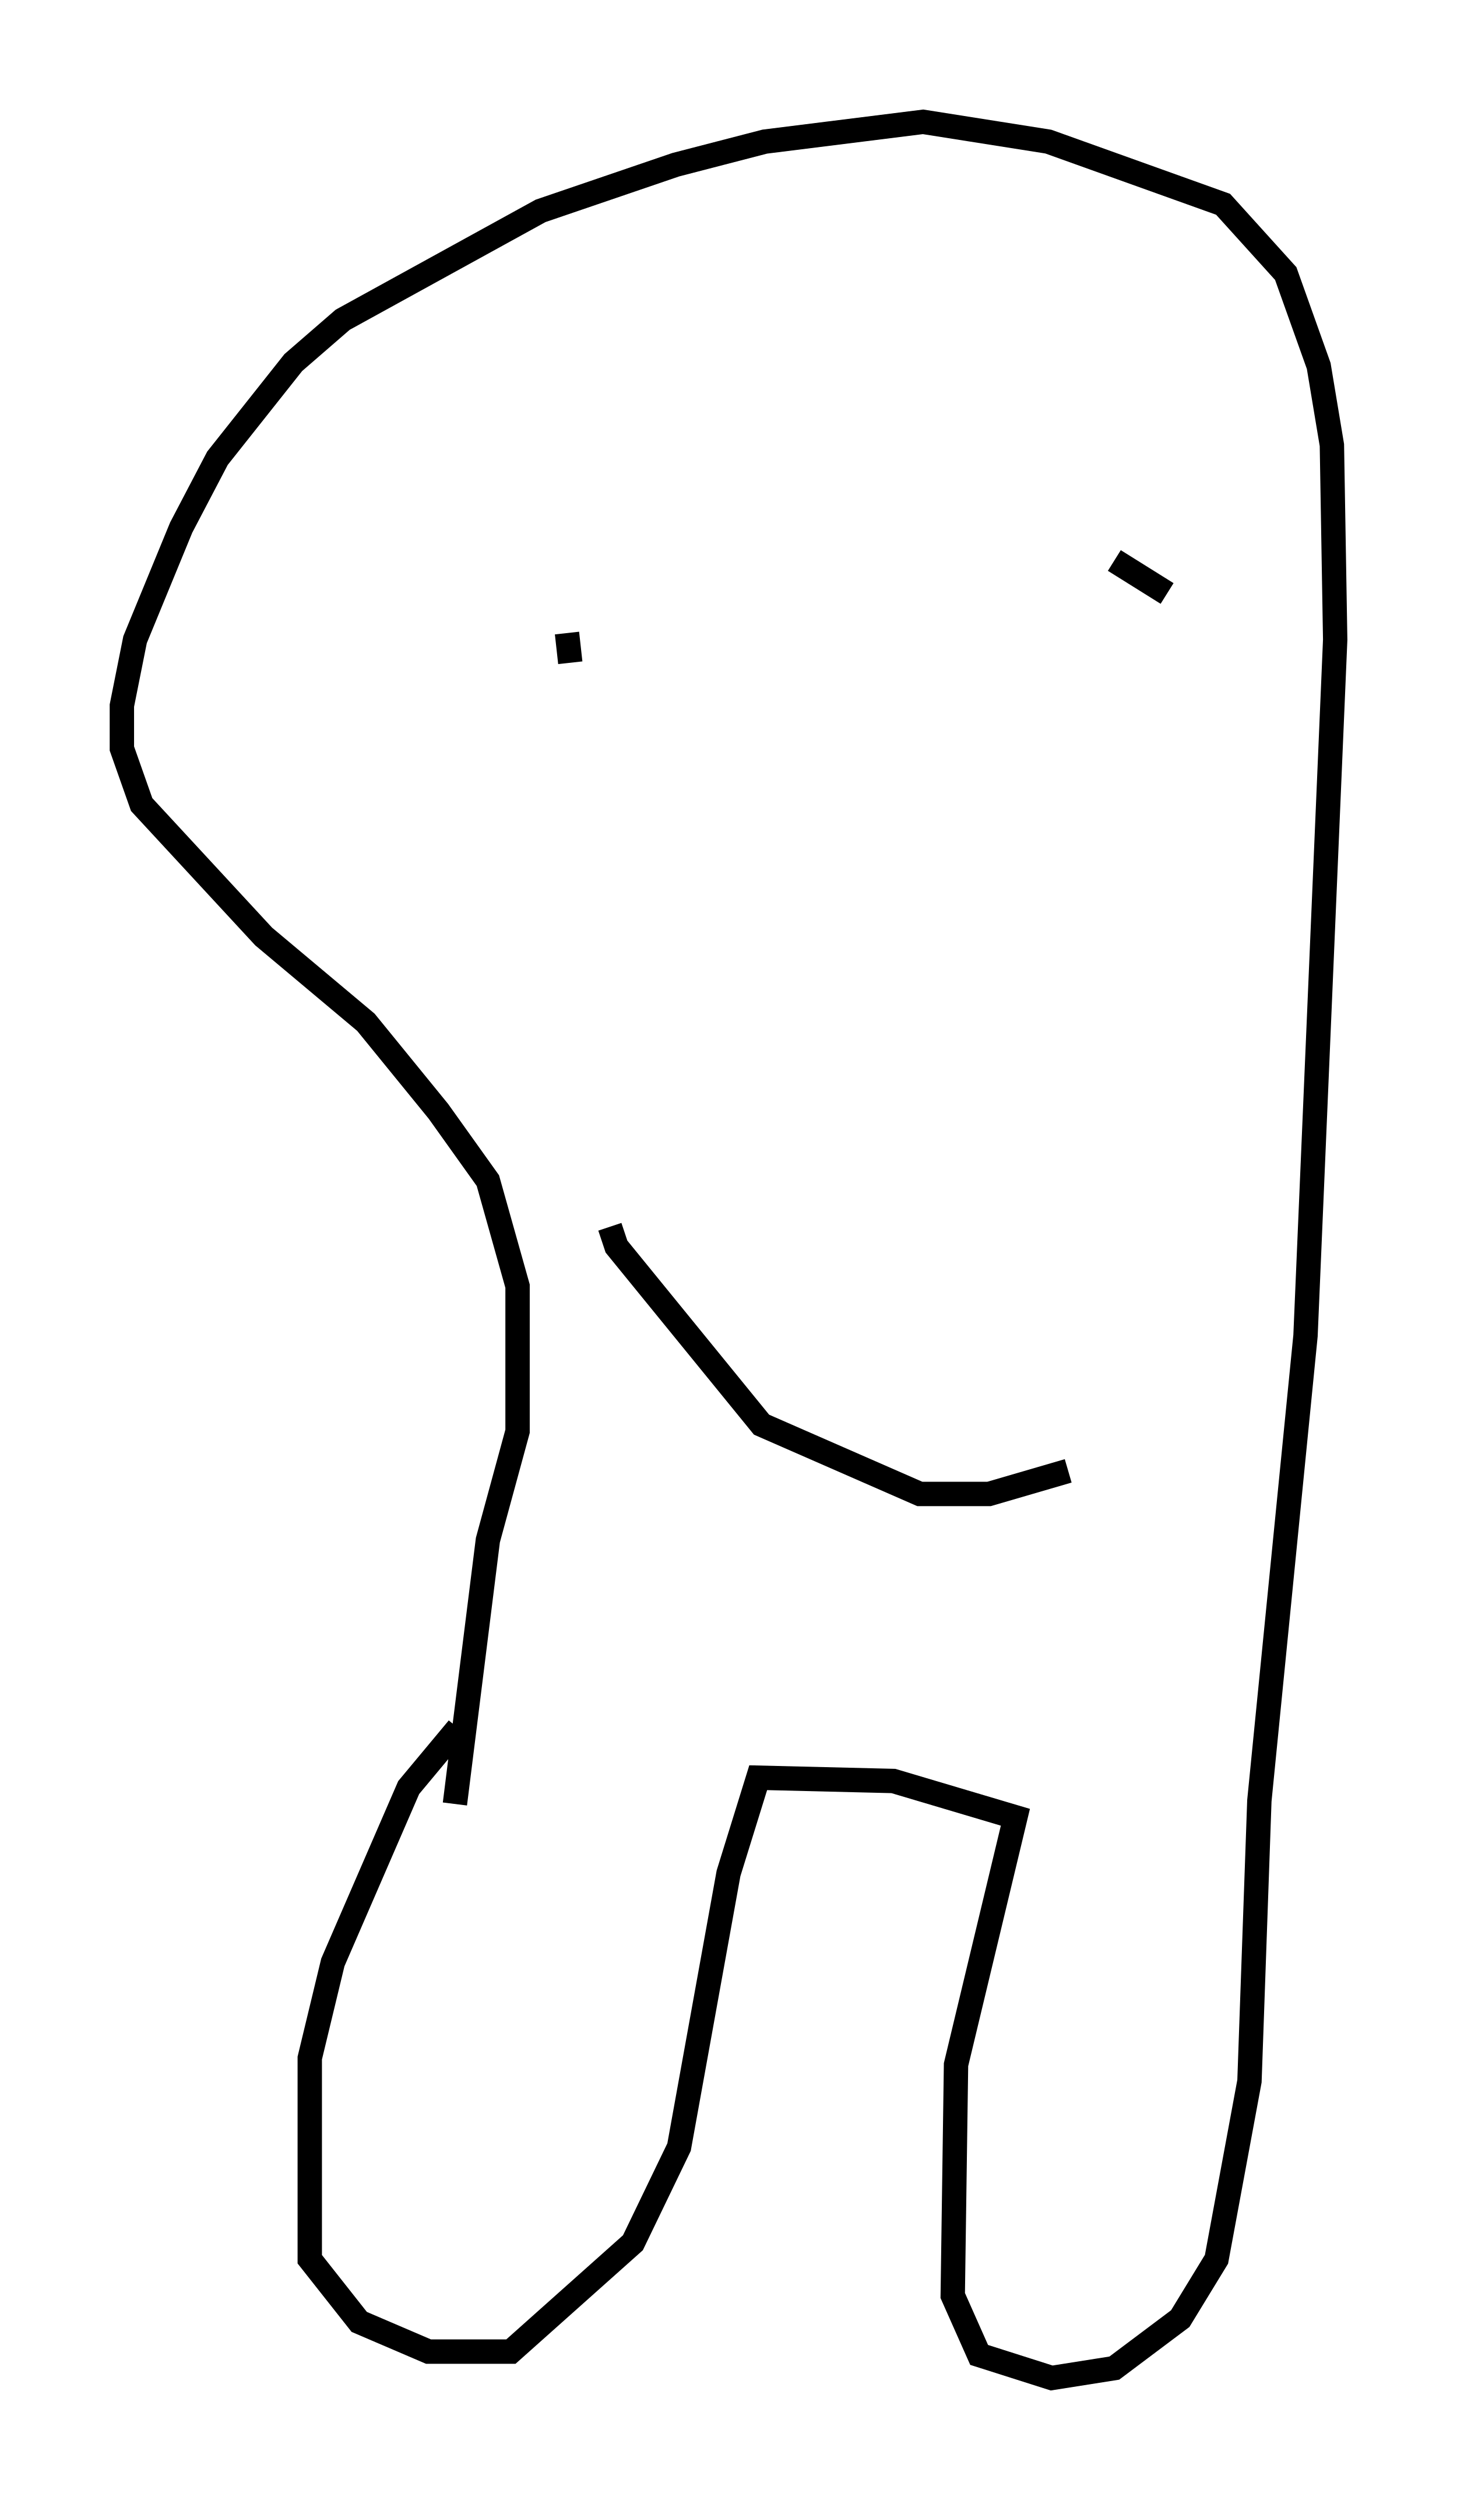 <?xml version="1.0" encoding="utf-8" ?>
<svg baseProfile="full" height="102.557" version="1.1" width="59.796" xmlns="http://www.w3.org/2000/svg" xmlns:ev="http://www.w3.org/2001/xml-events" xmlns:xlink="http://www.w3.org/1999/xlink"><defs /><rect fill="white" height="102.557" width="59.796" x="0" y="0" /><path d="M19.885, 71.305 m-1.083, -0.406 l-2.03, 2.436 -3.112, 7.172 l-0.947, 3.924 0.0, 8.254 l2.03, 2.571 2.842, 1.218 l3.383, 0.0 5.007, -4.465 l1.894, -3.924 2.03, -11.231 l1.218, -3.924 5.548, 0.135 l5.007, 1.488 -2.436, 10.149 l-0.135, 9.472 1.083, 2.436 l2.977, 0.947 2.571, -0.406 l2.706, -2.03 1.488, -2.436 l1.353, -7.307 0.406, -11.502 l1.894, -19.08 1.218, -28.552 l-0.135, -7.984 -0.541, -3.248 l-1.353, -3.789 -2.571, -2.842 l-7.172, -2.571 -5.142, -0.812 l-6.495, 0.812 -3.654, 0.947 l-5.548, 1.894 -8.119, 4.465 l-2.03, 1.759 -3.112, 3.924 l-1.488, 2.842 -1.894, 4.601 l-0.541, 2.706 0.0, 1.759 l0.812, 2.3 5.007, 5.413 l4.195, 3.518 2.977, 3.654 l2.03, 2.842 1.218, 4.33 l0.0, 5.954 -1.218, 4.465 l-1.353, 10.825 m8.254, -49.796 l0.0, 0.0 m18.809, -1.218 l2.165, 1.353 m-24.628, 1.624 l0.135, 1.218 m1.624, 23.139 l0.271, 0.812 5.954, 7.307 l6.495, 2.842 2.842, 0.0 l3.248, -0.947 " fill="none" stroke="black" stroke-width="1" /></svg>
